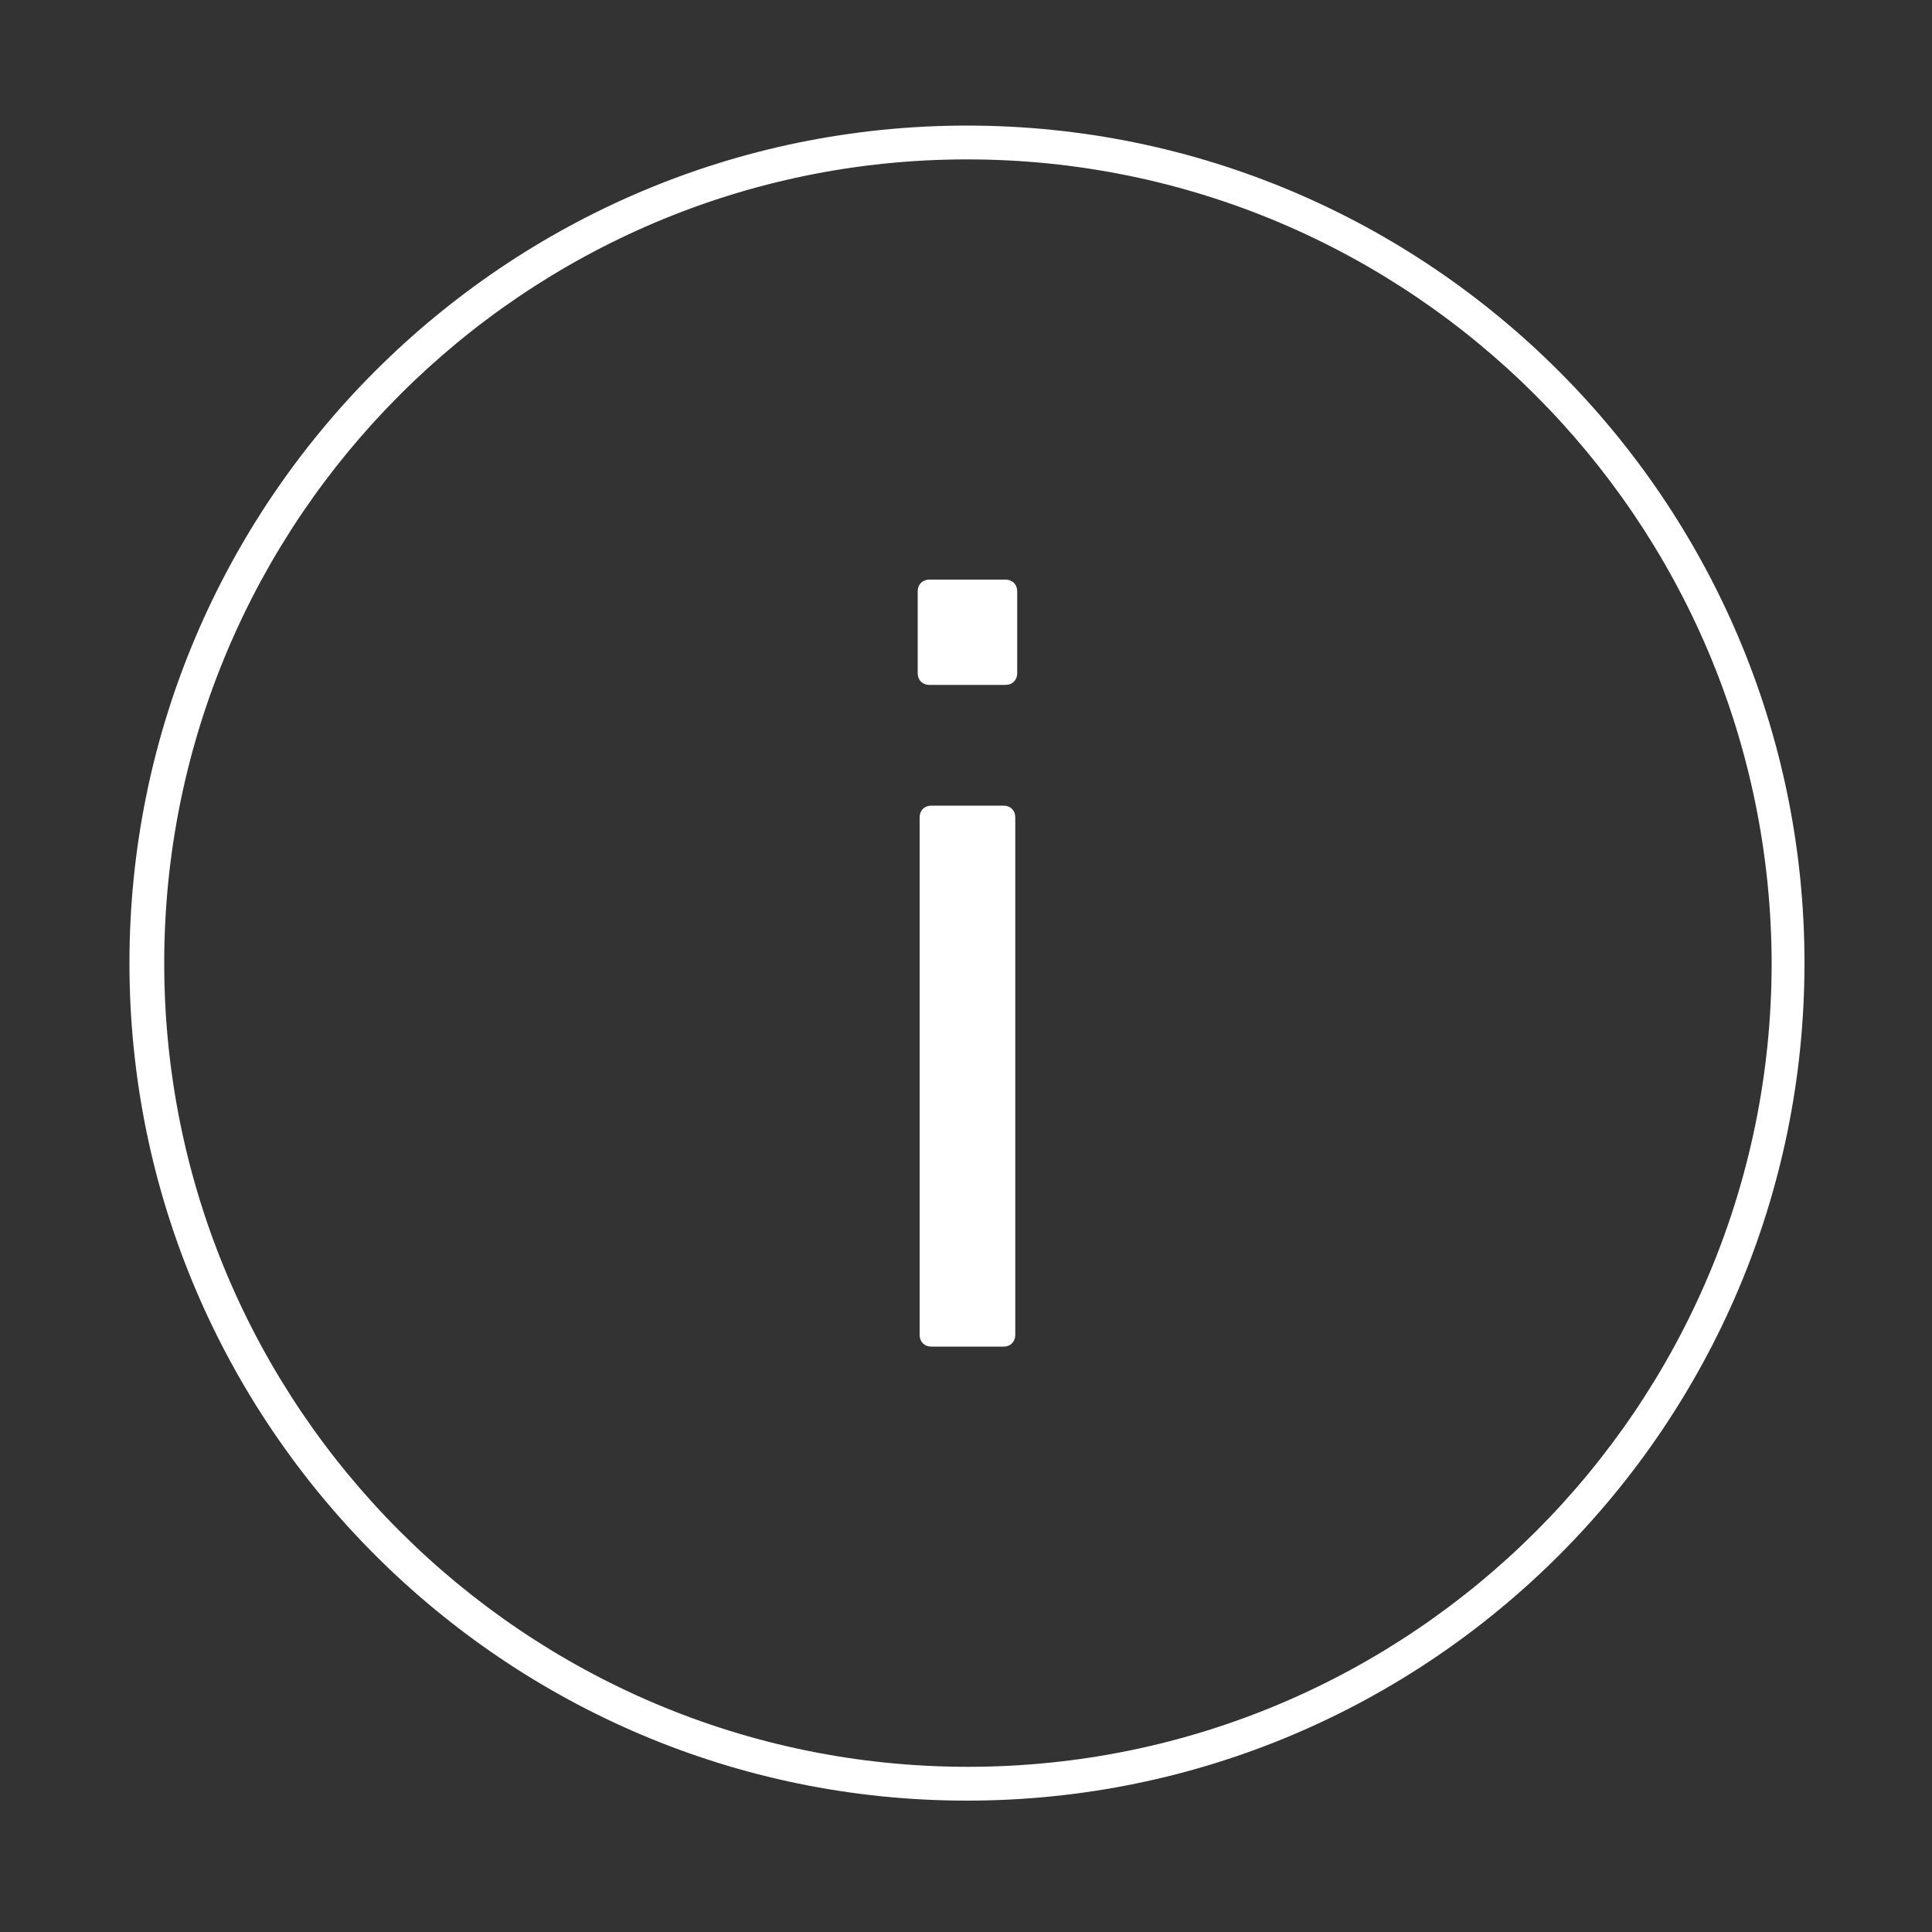 <?xml version="1.0" encoding="utf-8"?>
<!-- Generator: Adobe Illustrator 21.0.0, SVG Export Plug-In . SVG Version: 6.00 Build 0)  -->
<svg version="1.1" id="Ebene_1" xmlns="http://www.w3.org/2000/svg" xmlns:xlink="http://www.w3.org/1999/xlink" x="0px" y="0px"
	 viewBox="0 0 200 200" style="enable-background:new 0 0 200 200;" xml:space="preserve">
<rect x="0" y="0" width="200" height="200" fill="#333333" stroke="none"/>
<style type="text/css">
	.st0{fill:#FFFFFF;}
</style>
<path class="st0" d="M100.1,186.4c-47.8,0-86.7-38.9-86.7-86.7S52.3,13,100.1,13c47.8,0,86.7,38.9,86.7,86.7S148,186.4,100.1,186.4z
	 M100.1,16.5C54.3,16.5,17,53.8,17,99.7c0,45.9,37.3,83.2,83.2,83.2s83.2-37.3,83.2-83.2C183.3,53.8,146,16.5,100.1,16.5z"/>
<path class="st0" d="M96.2,70.9c-0.7,0-1.2-0.5-1.2-1.2v-8.5c0-0.7,0.5-1.2,1.2-1.2h7.9c0.7,0,1.2,0.5,1.2,1.2v8.5
	c0,0.7-0.5,1.2-1.2,1.2H96.2z M96.4,139.4c-0.7,0-1.2-0.5-1.2-1.2V84.6c0-0.7,0.5-1.2,1.2-1.2h7.5c0.7,0,1.2,0.5,1.2,1.2v53.6
	c0,0.7-0.5,1.2-1.2,1.2H96.4z"/>
</svg>
